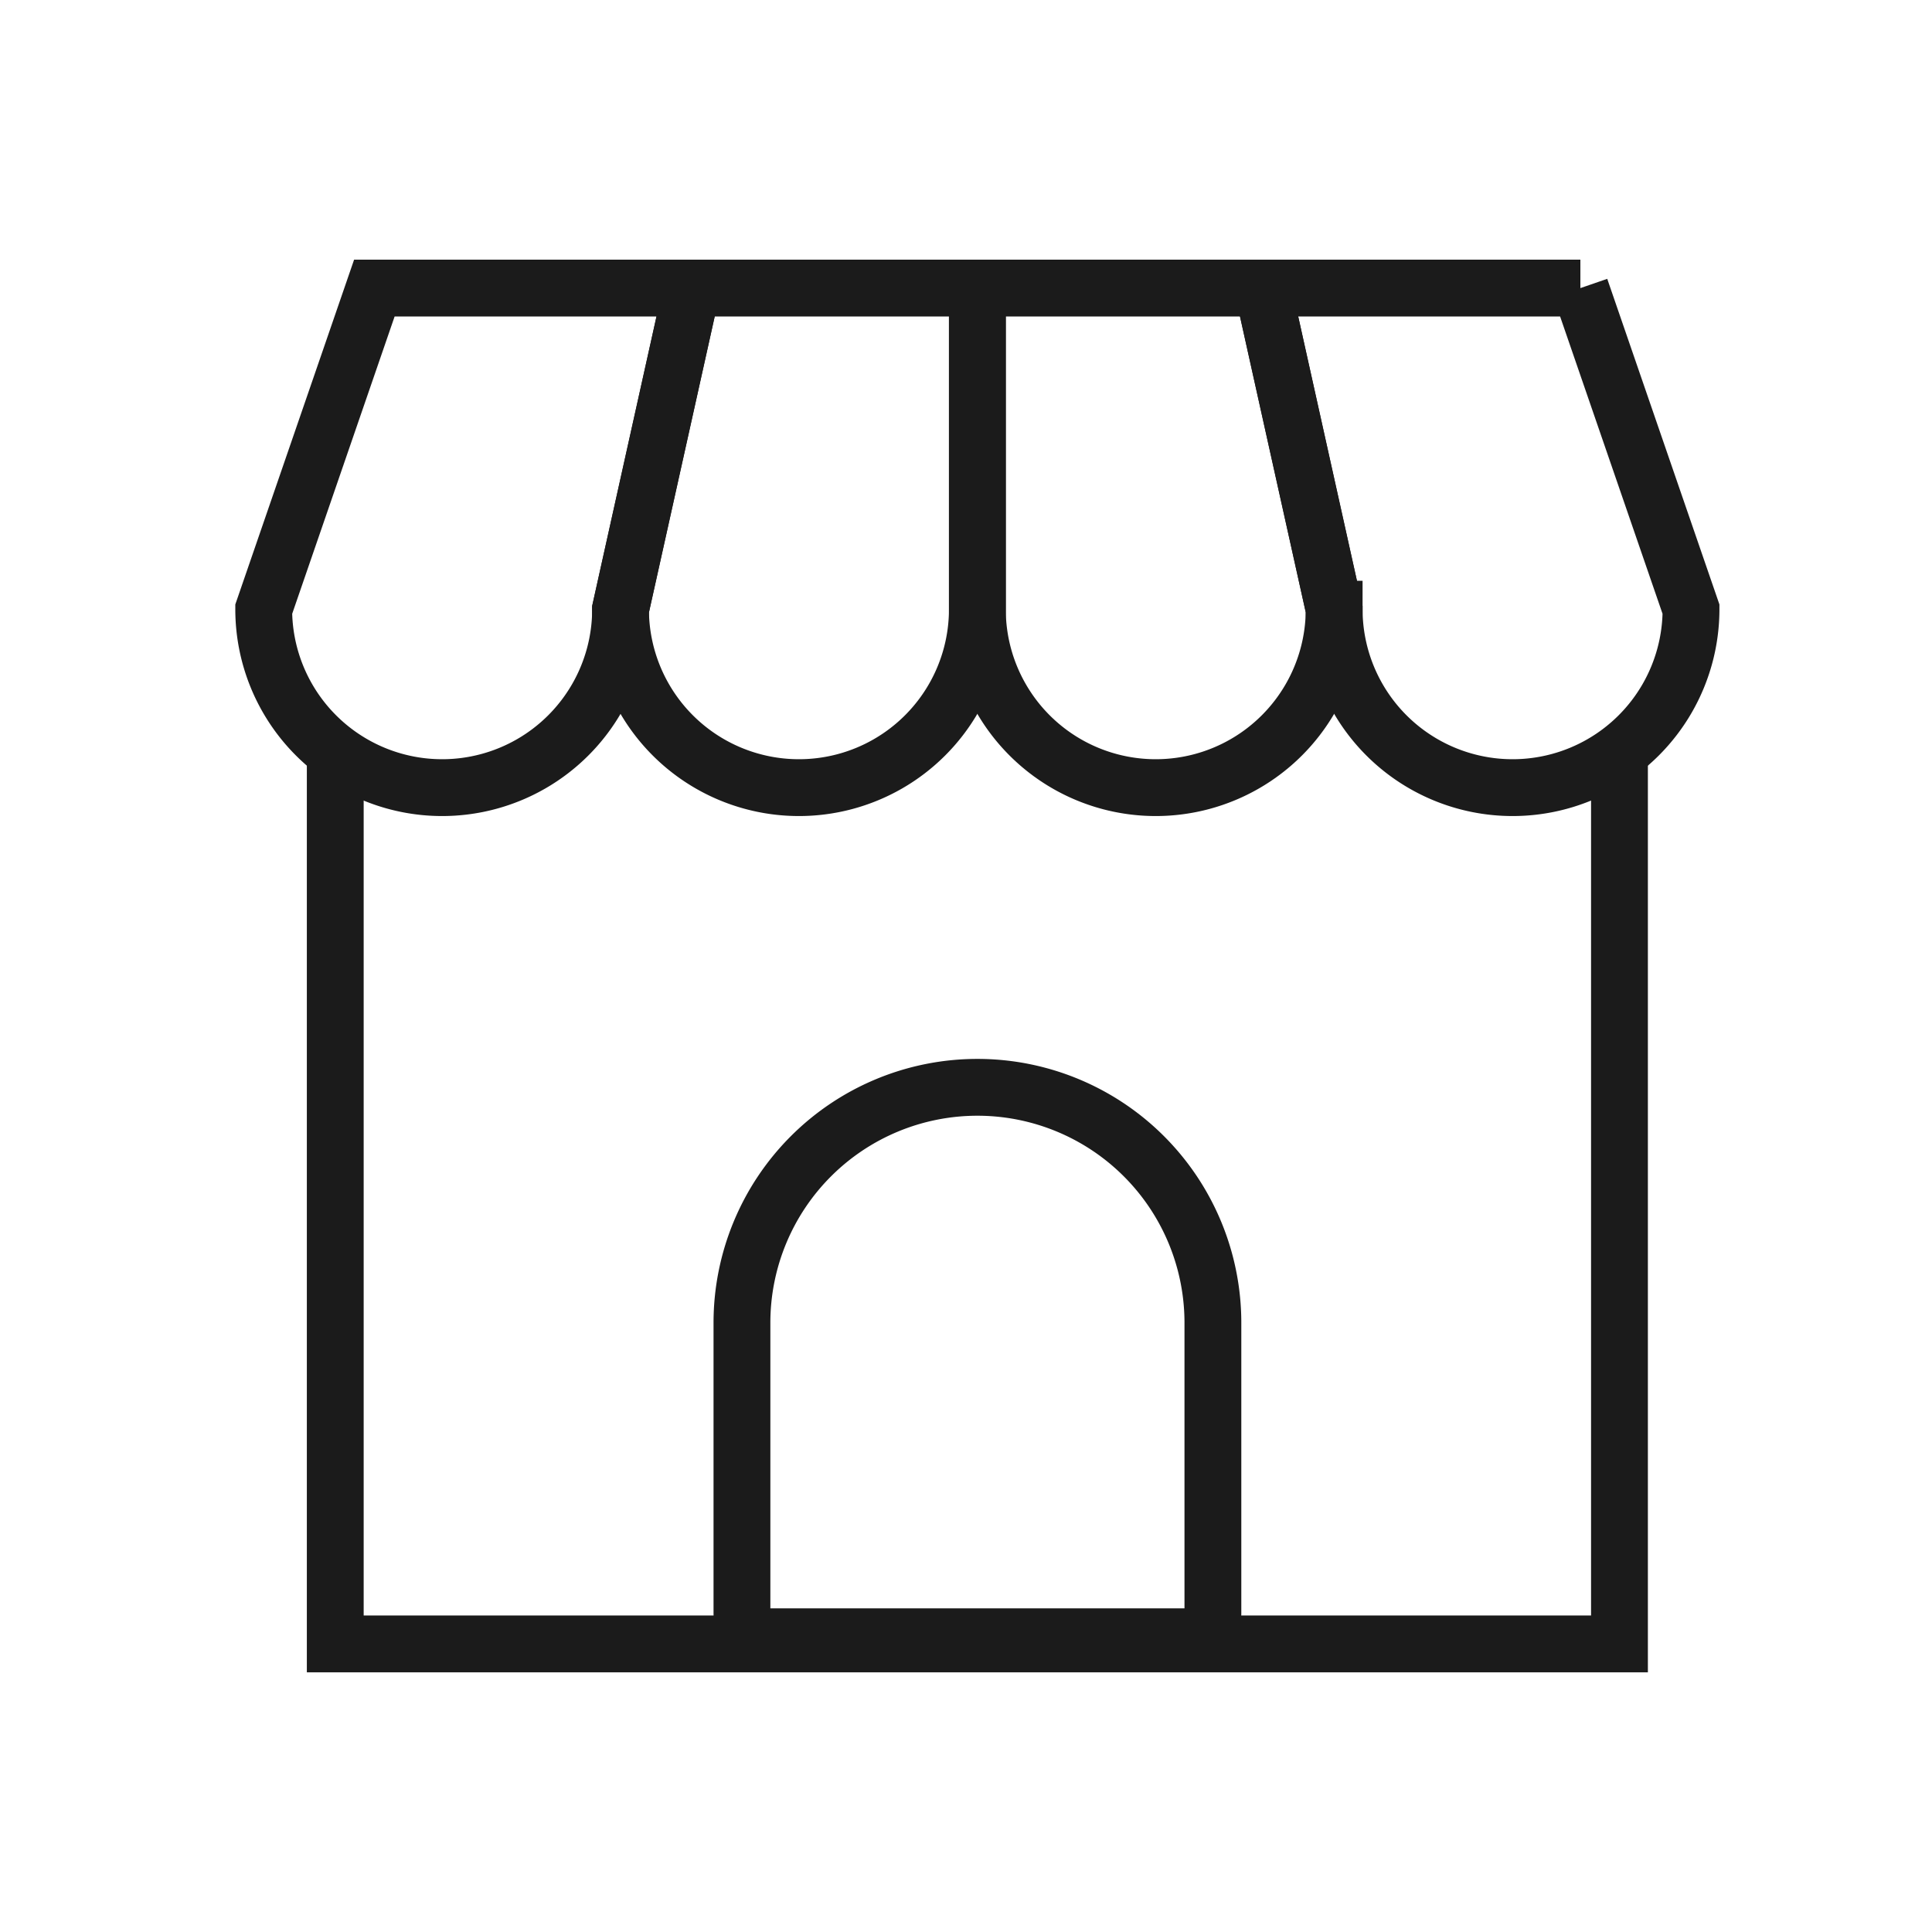 <svg xmlns="http://www.w3.org/2000/svg" width="34" height="34" viewBox="0 0 34 34">
    <defs>
        <style>
            .cls-2{fill:none;stroke:#1b1b1b}
        </style>
    </defs>
    <g id="그룹_3869" transform="translate(.2)">
        <path id="사각형_147828" fill="rgba(255,255,255,0)" d="M0 0H34V34H0z" transform="translate(-.2)"/>
        <g id="그룹_3847" transform="translate(4.442 5.07)">
            <path id="패스_83567" d="M381.8 506.253v15.662h-22.6v-15.7" class="cls-2" transform="translate(-357.942 -498.055)"/>
            <g id="그룹_3846">
                <path id="사각형_147809" d="M365.551 498.535l-1.256 5.651a3.14 3.14 0 0 1-3.14 3.14 3.14 3.14 0 0 1-3.14-3.14l1.947-5.651z" class="cls-2" transform="translate(-358.016 -498.535)"/>
                <path id="사각형_147810" d="M365.182 498.535h5.023v5.651a3.14 3.14 0 0 1-3.14 3.14 3.14 3.14 0 0 1-3.14-3.14l1.256-5.651z" class="cls-2" transform="translate(-357.647 -498.535)"/>
                <path id="사각형_147809-2" d="M380.152 498.535l1.947 5.651a3.14 3.14 0 0 1-3.14 3.14 3.14 3.14 0 0 1-3.14-3.14l-1.256-5.651h5.589z" class="cls-2" transform="translate(-356.982 -498.535)"/>
                <path id="사각형_147810-2" d="M374.858 498.535l1.256 5.651a3.14 3.14 0 0 1-3.14 3.14 3.139 3.139 0 0 1-3.139-3.14v-5.651h5.022z" class="cls-2" transform="translate(-357.277 -498.535)"/>
            </g>
            <path id="사각형_147831" d="M370.08 511.773a4.144 4.144 0 0 1 4.144 4.144v5.111a.414.414 0 0 1-.414.414h-7.46a.414.414 0 0 1-.414-.414v-5.111a4.144 4.144 0 0 1 4.144-4.144z" class="cls-2" transform="translate(-357.521 -497.708)"/>
        </g>
    </g>
</svg>
